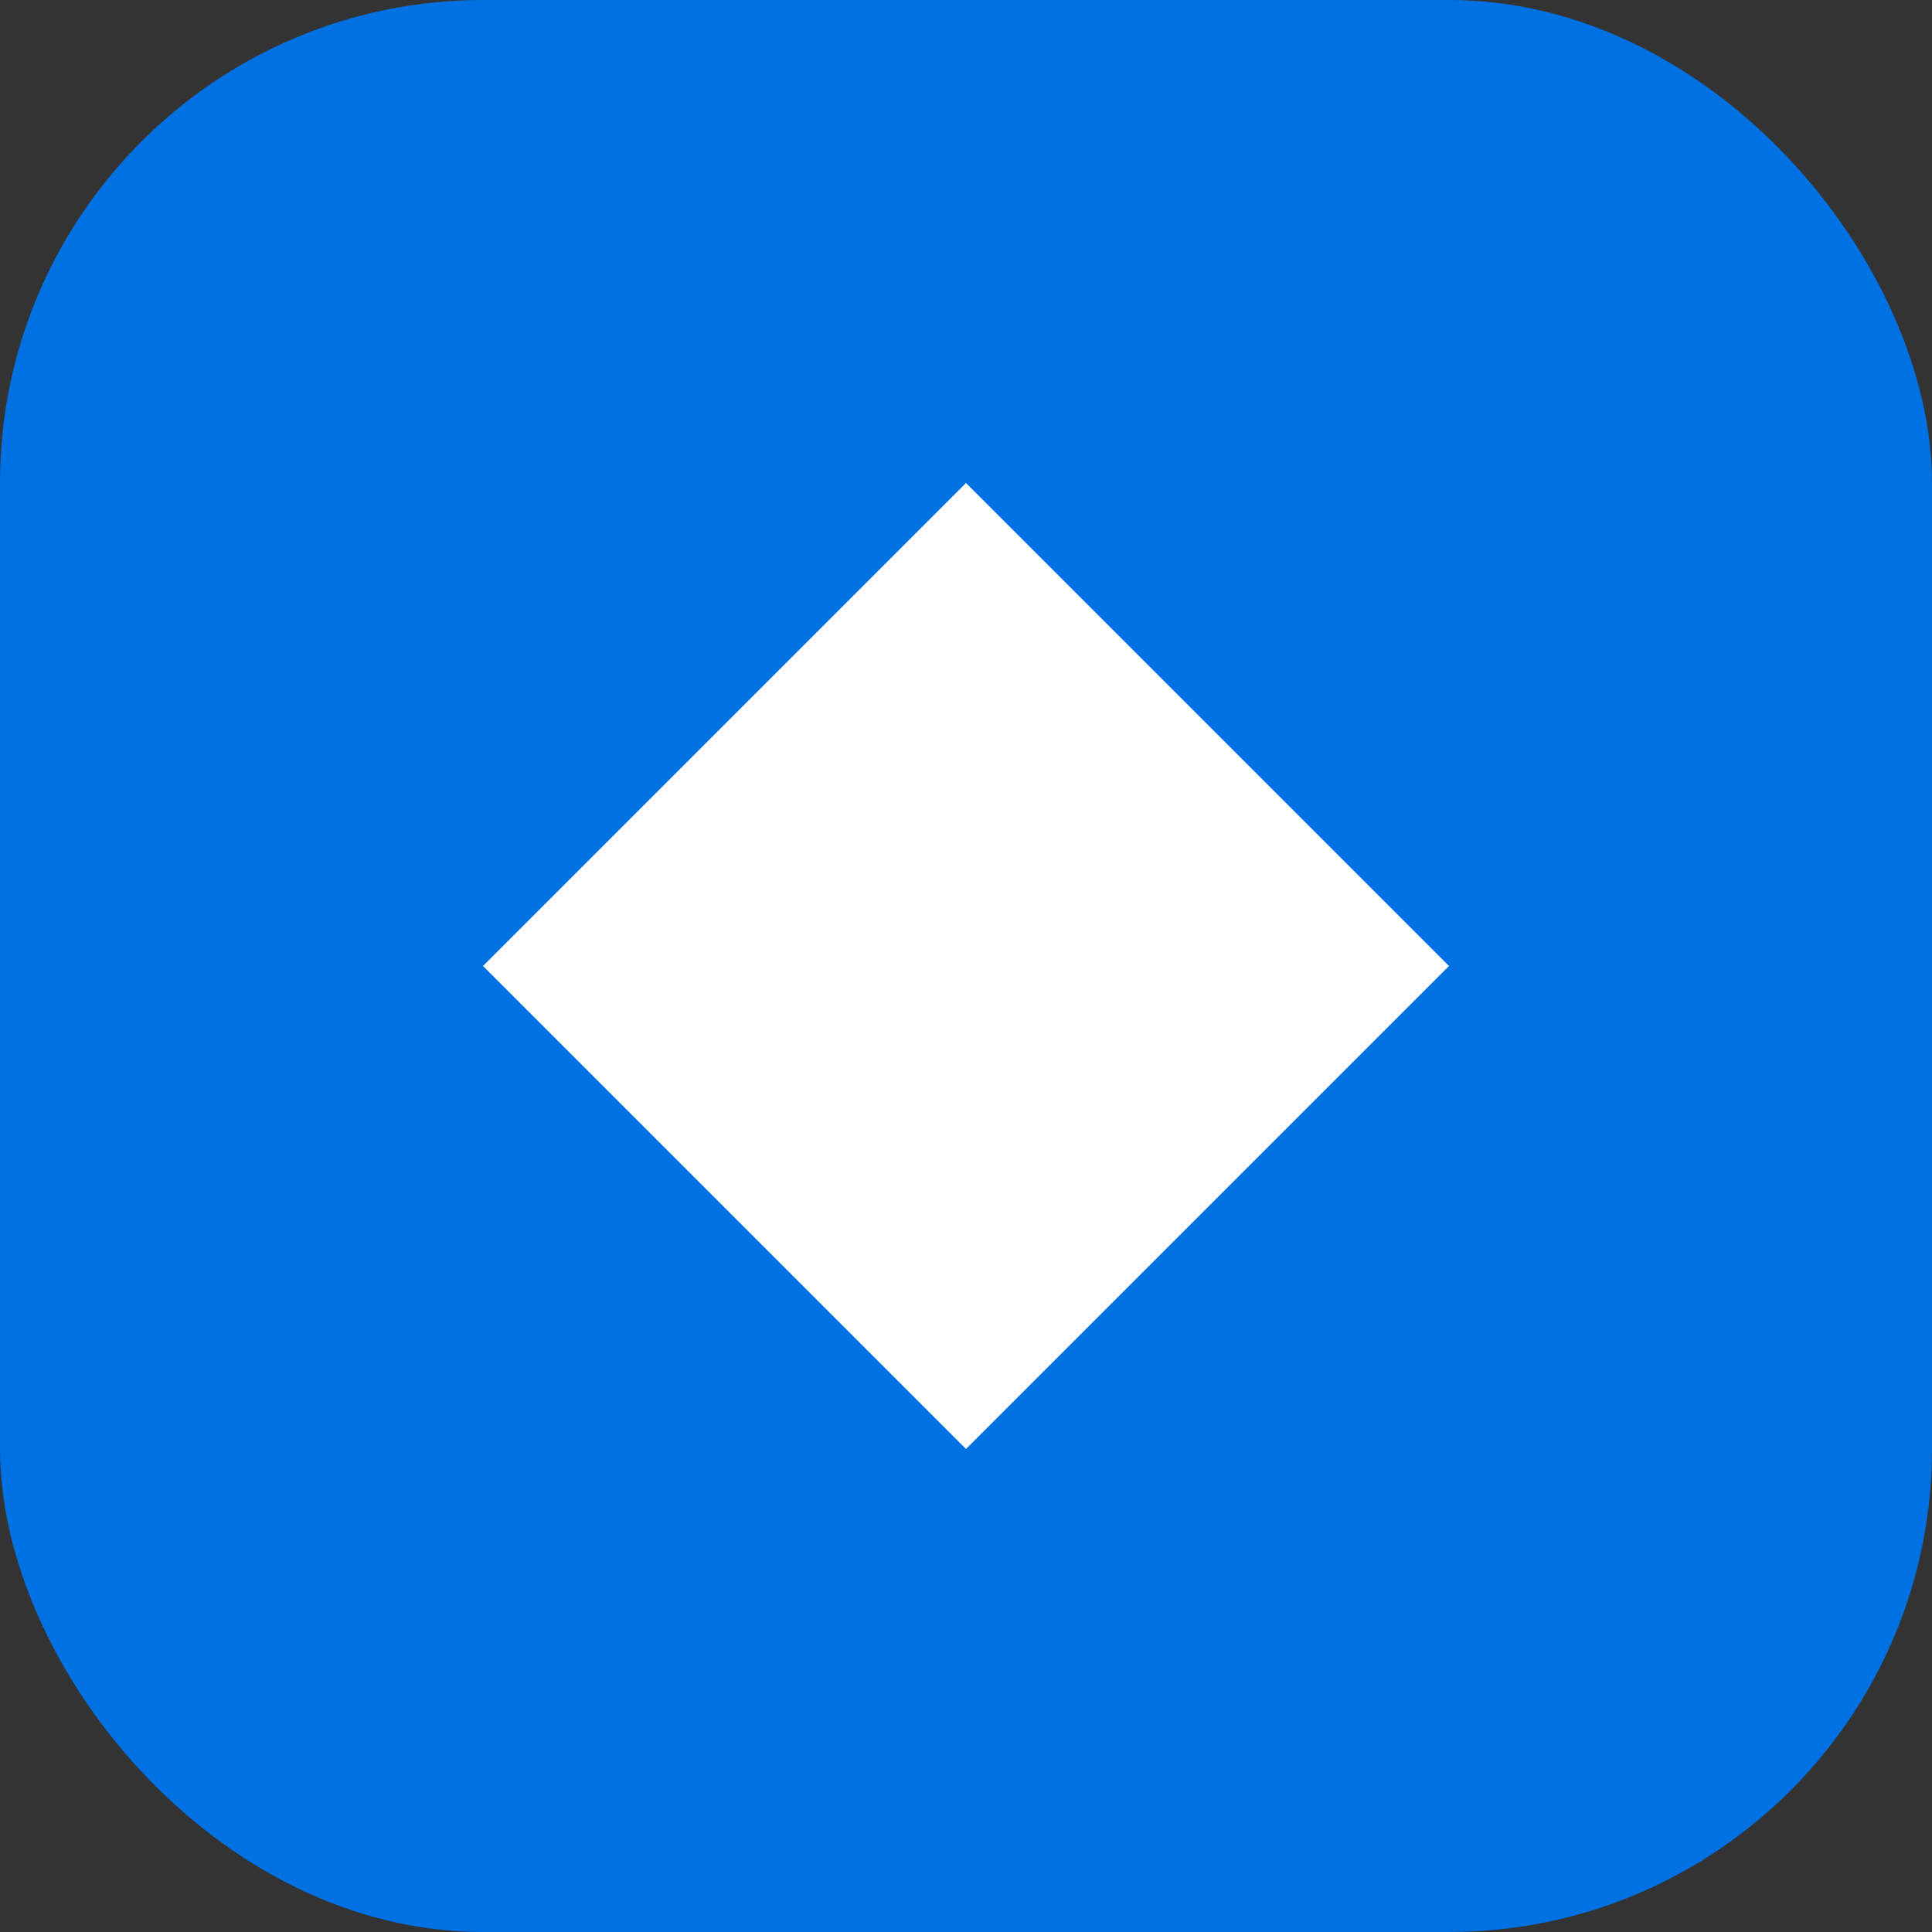 <svg width="32" height="32" viewBox="0 0 32 32" fill="none" xmlns="http://www.w3.org/2000/svg">
  <rect x="0" y="0" width="32" height="32" fill="#333333" stroke="none"/>
  <rect width="32" height="32" rx="8" fill="#0071E3"/>
  <path d="M16 8L24 16L16 24L8 16L16 8Z" fill="white"/>
</svg>
